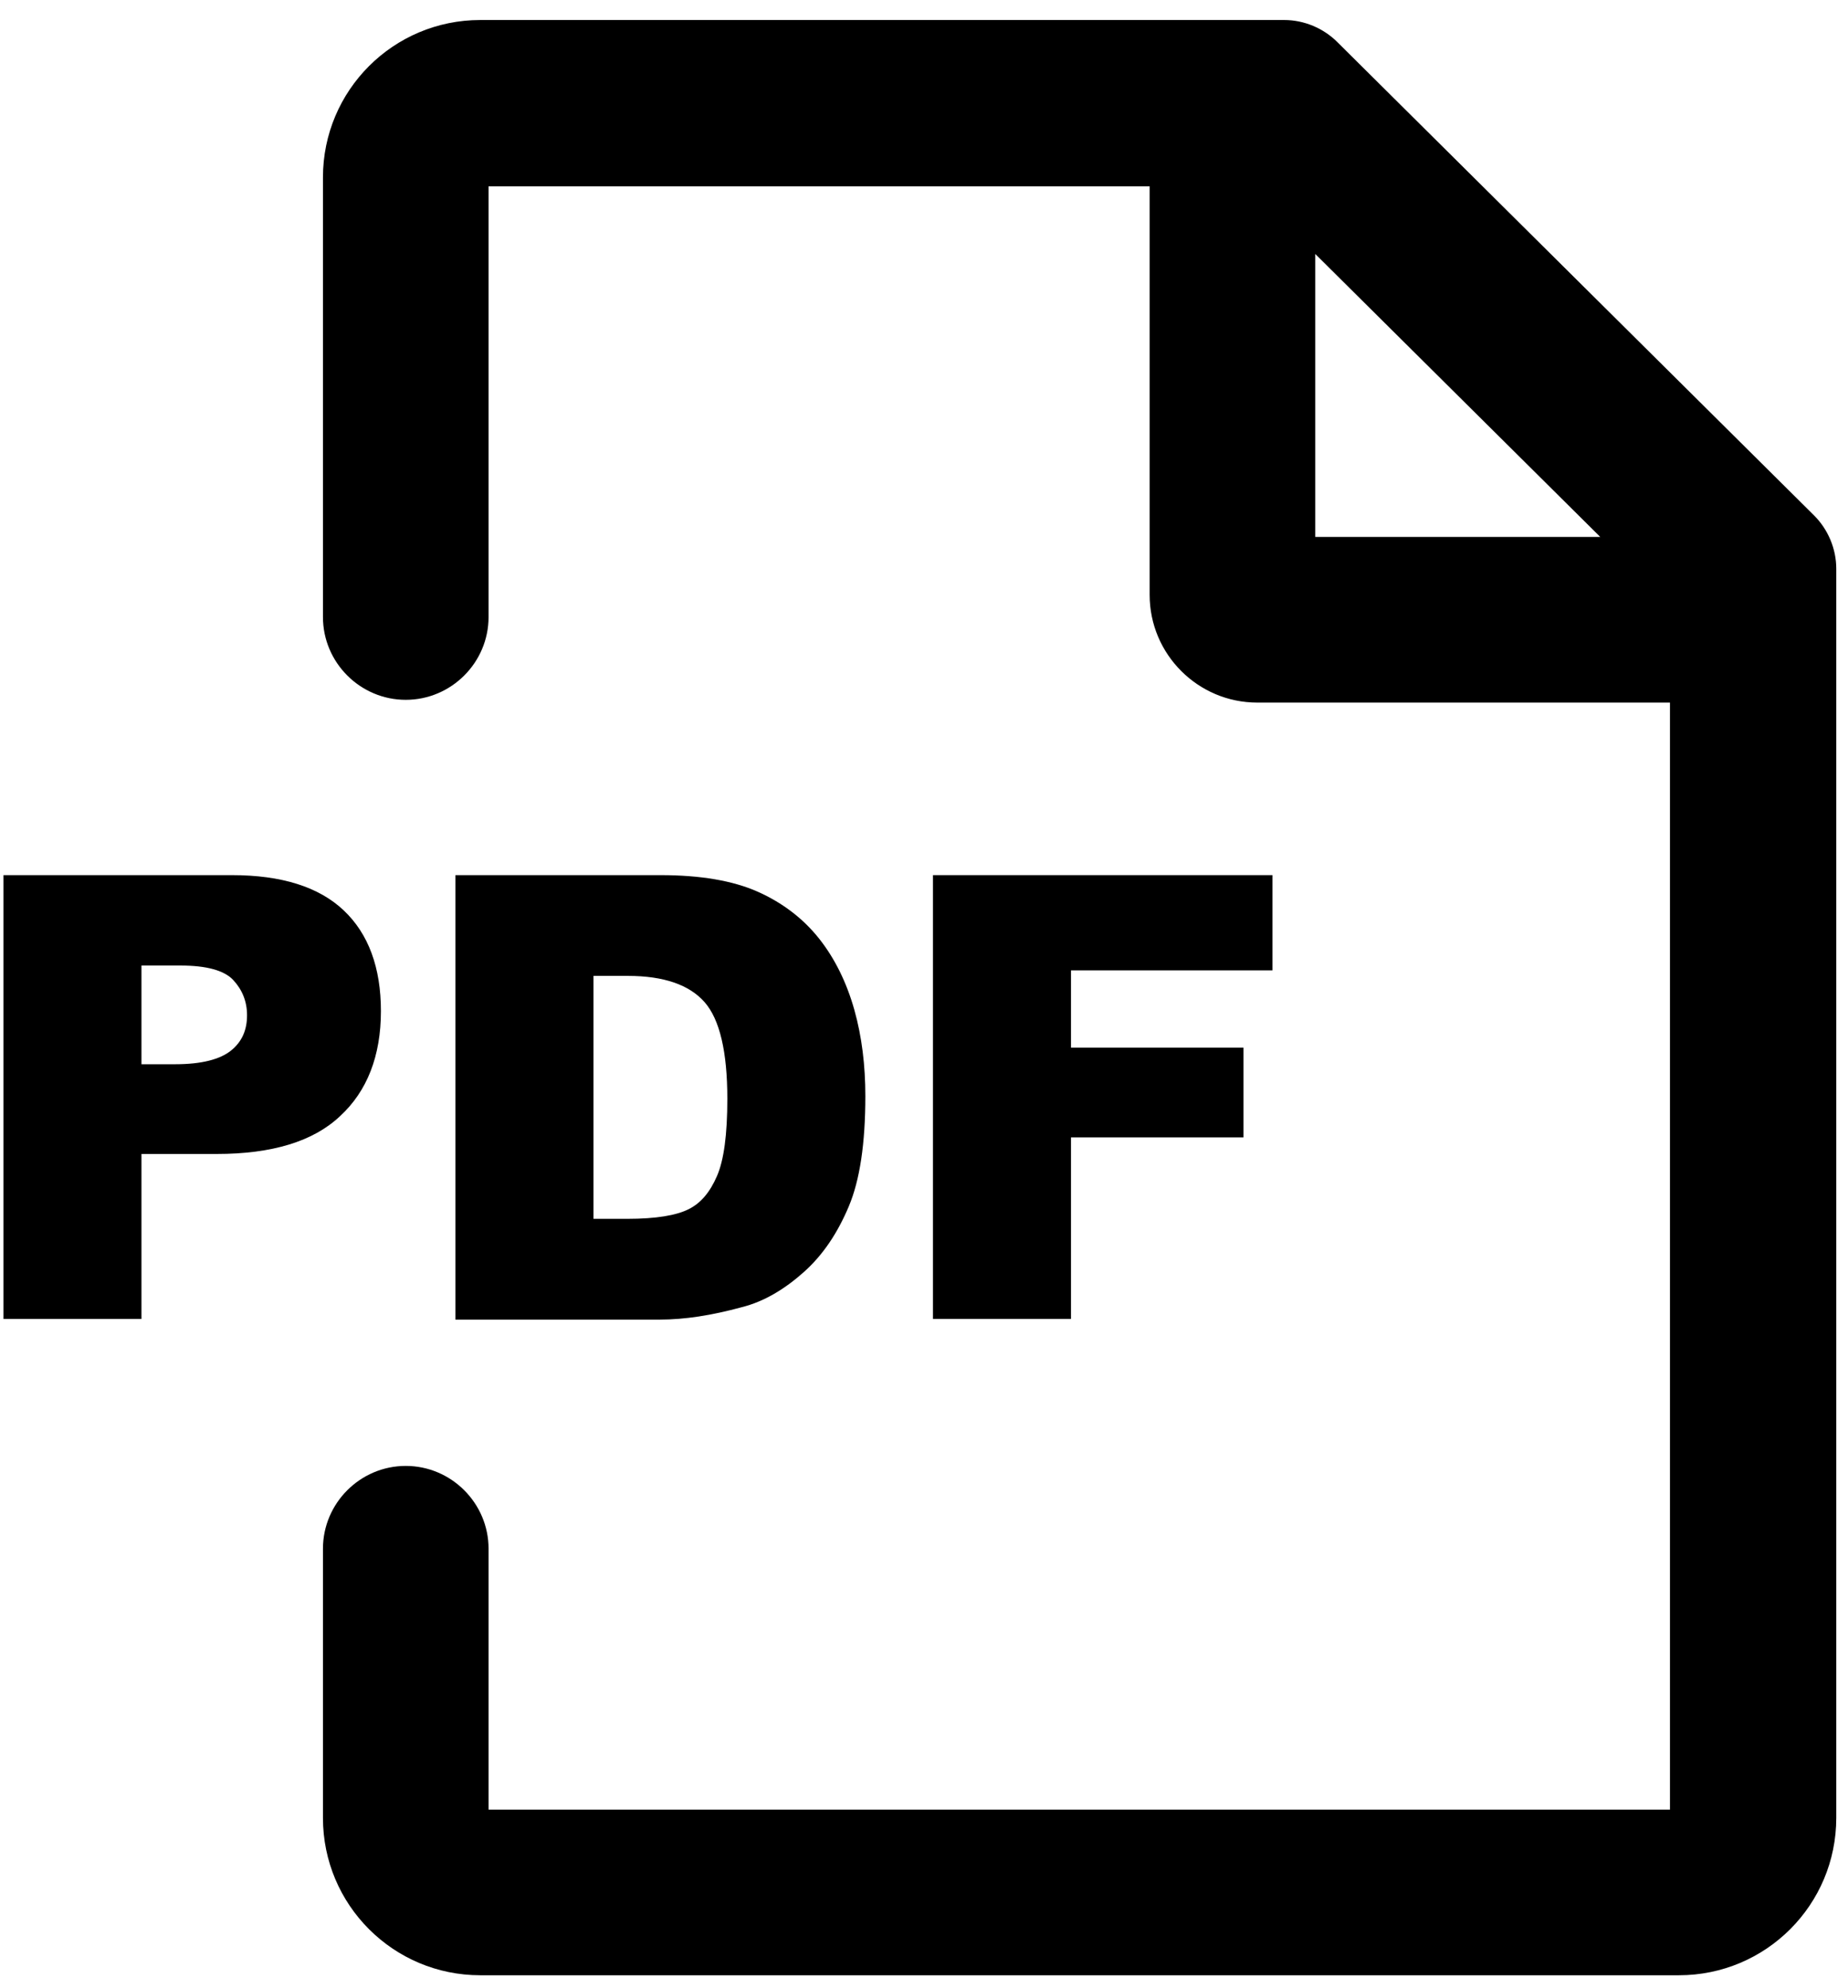 <?xml version="1.0" encoding="utf-8"?>
<!-- Generator: Adobe Illustrator 23.1.1, SVG Export Plug-In . SVG Version: 6.00 Build 0)  -->
<svg version="1.1" id="Layer_1" xmlns="http://www.w3.org/2000/svg" xmlns:xlink="http://www.w3.org/1999/xlink" x="0px" y="0px"
	 viewBox="0 0 267.8 288" style="enable-background:new 0 0 267.8 288;" xml:space="preserve">
<style type="text/css">
	.st0{fill:#FFFFFF;}
	.st1{fill:none;}
	.st2{fill:#010101;}
	.st3{fill-rule:evenodd;clip-rule:evenodd;fill:#010101;}
	.st4{fill:#020202;}
	.st5{fill:none;stroke:#000000;stroke-width:24;stroke-linecap:round;stroke-miterlimit:10;}
	.st6{fill:none;stroke:#000000;stroke-width:24;stroke-linecap:round;stroke-linejoin:round;stroke-miterlimit:10;}
	.st7{fill:none;stroke:#000000;stroke-width:24;stroke-linecap:square;stroke-miterlimit:10;}
	.st8{stroke:#000000;stroke-width:24;stroke-linecap:round;stroke-linejoin:round;stroke-miterlimit:10;}
	.st9{fill:none;stroke:#FFFFFF;stroke-width:24;stroke-linecap:square;stroke-miterlimit:10;}
	.st10{fill:none;stroke:#FFFFFF;stroke-width:18;stroke-linecap:square;stroke-linejoin:round;stroke-miterlimit:10;}
	.st11{fill:none;stroke:#000000;stroke-width:24;stroke-miterlimit:10;}
	.st12{fill:none;stroke:#394553;stroke-width:2.5;stroke-miterlimit:10;}
	.st13{fill:none;stroke:#394553;stroke-width:2.5;stroke-linecap:round;stroke-miterlimit:10;}
	.st14{fill:none;stroke:#394553;stroke-width:2.5;stroke-linejoin:round;stroke-miterlimit:10;}
	.st15{fill:none;stroke:#000000;stroke-width:18;stroke-linecap:round;stroke-linejoin:round;stroke-miterlimit:10;}
</style>
<g>
	<g>
		<polygon class="st1" points="190.6,77.8 231.9,77.8 190.6,36.9 		"/>
	</g>
	<g>
		<path d="M262.9,74.7L193.8,6.1c-2-2-4.8-3.2-7.7-3.2H69.6C57,2.9,46.8,13.1,46.8,25.7v63.7c0,6.6,5.4,12,12,12l0,0
			c6.6,0,12-5.4,12-12V27h95.8v59.2c0,8.6,7,15.6,15.6,15.6H242v160.4H70.8v-37.8c0-6.6-5.4-12-12-12l0,0c-6.6,0-12,5.4-12,12v39
			c0,12.6,10.2,22.8,22.8,22.8h173.7c12.6,0,22.8-10.2,22.8-22.8v-181C266.1,79.5,264.9,76.7,262.9,74.7z M190.6,77.8v-41l41.3,41
			H190.6z"/>
	</g>
</g>
<g>
	<g>
		<path d="M0.5,126.8h33.1c7.2,0,12.6,1.7,16.2,5.1c3.6,3.4,5.4,8.3,5.4,14.6c0,6.5-2,11.6-5.9,15.2c-3.9,3.7-9.9,5.5-17.9,5.5H20.5
			v23.9h-20L0.5,126.8L0.5,126.8z M20.5,154.2h4.9c3.8,0,6.5-0.7,8.1-2c1.6-1.3,2.3-3,2.3-5.1c0-2-0.7-3.7-2-5.1s-3.9-2.1-7.6-2.1
			h-5.7V154.2z"/>
	</g>
	<g>
		<path d="M66.1,126.8h29.6c5.8,0,10.5,0.8,14.1,2.4c3.6,1.6,6.6,3.9,8.9,6.8s4,6.4,5.1,10.3s1.6,8.1,1.6,12.5
			c0,6.9-0.8,12.2-2.4,16c-1.6,3.8-3.7,7-6.5,9.5s-5.8,4.3-9,5.1c-4.4,1.2-8.3,1.8-11.9,1.8H66v-64.4H66.1z M86,141.4v35.2h4.9
			c4.2,0,7.1-0.5,8.9-1.4c1.8-0.9,3.1-2.5,4.1-4.8s1.5-6,1.5-11.2c0-6.8-1.1-11.5-3.3-14s-5.9-3.8-11.1-3.8H86z"/>
	</g>
	<g>
		<path d="M135.2,126.8h49.2v13.8h-29.2v11.2h25v13h-25v26.3h-20V126.8z"/>
	</g>
</g>
</svg>
